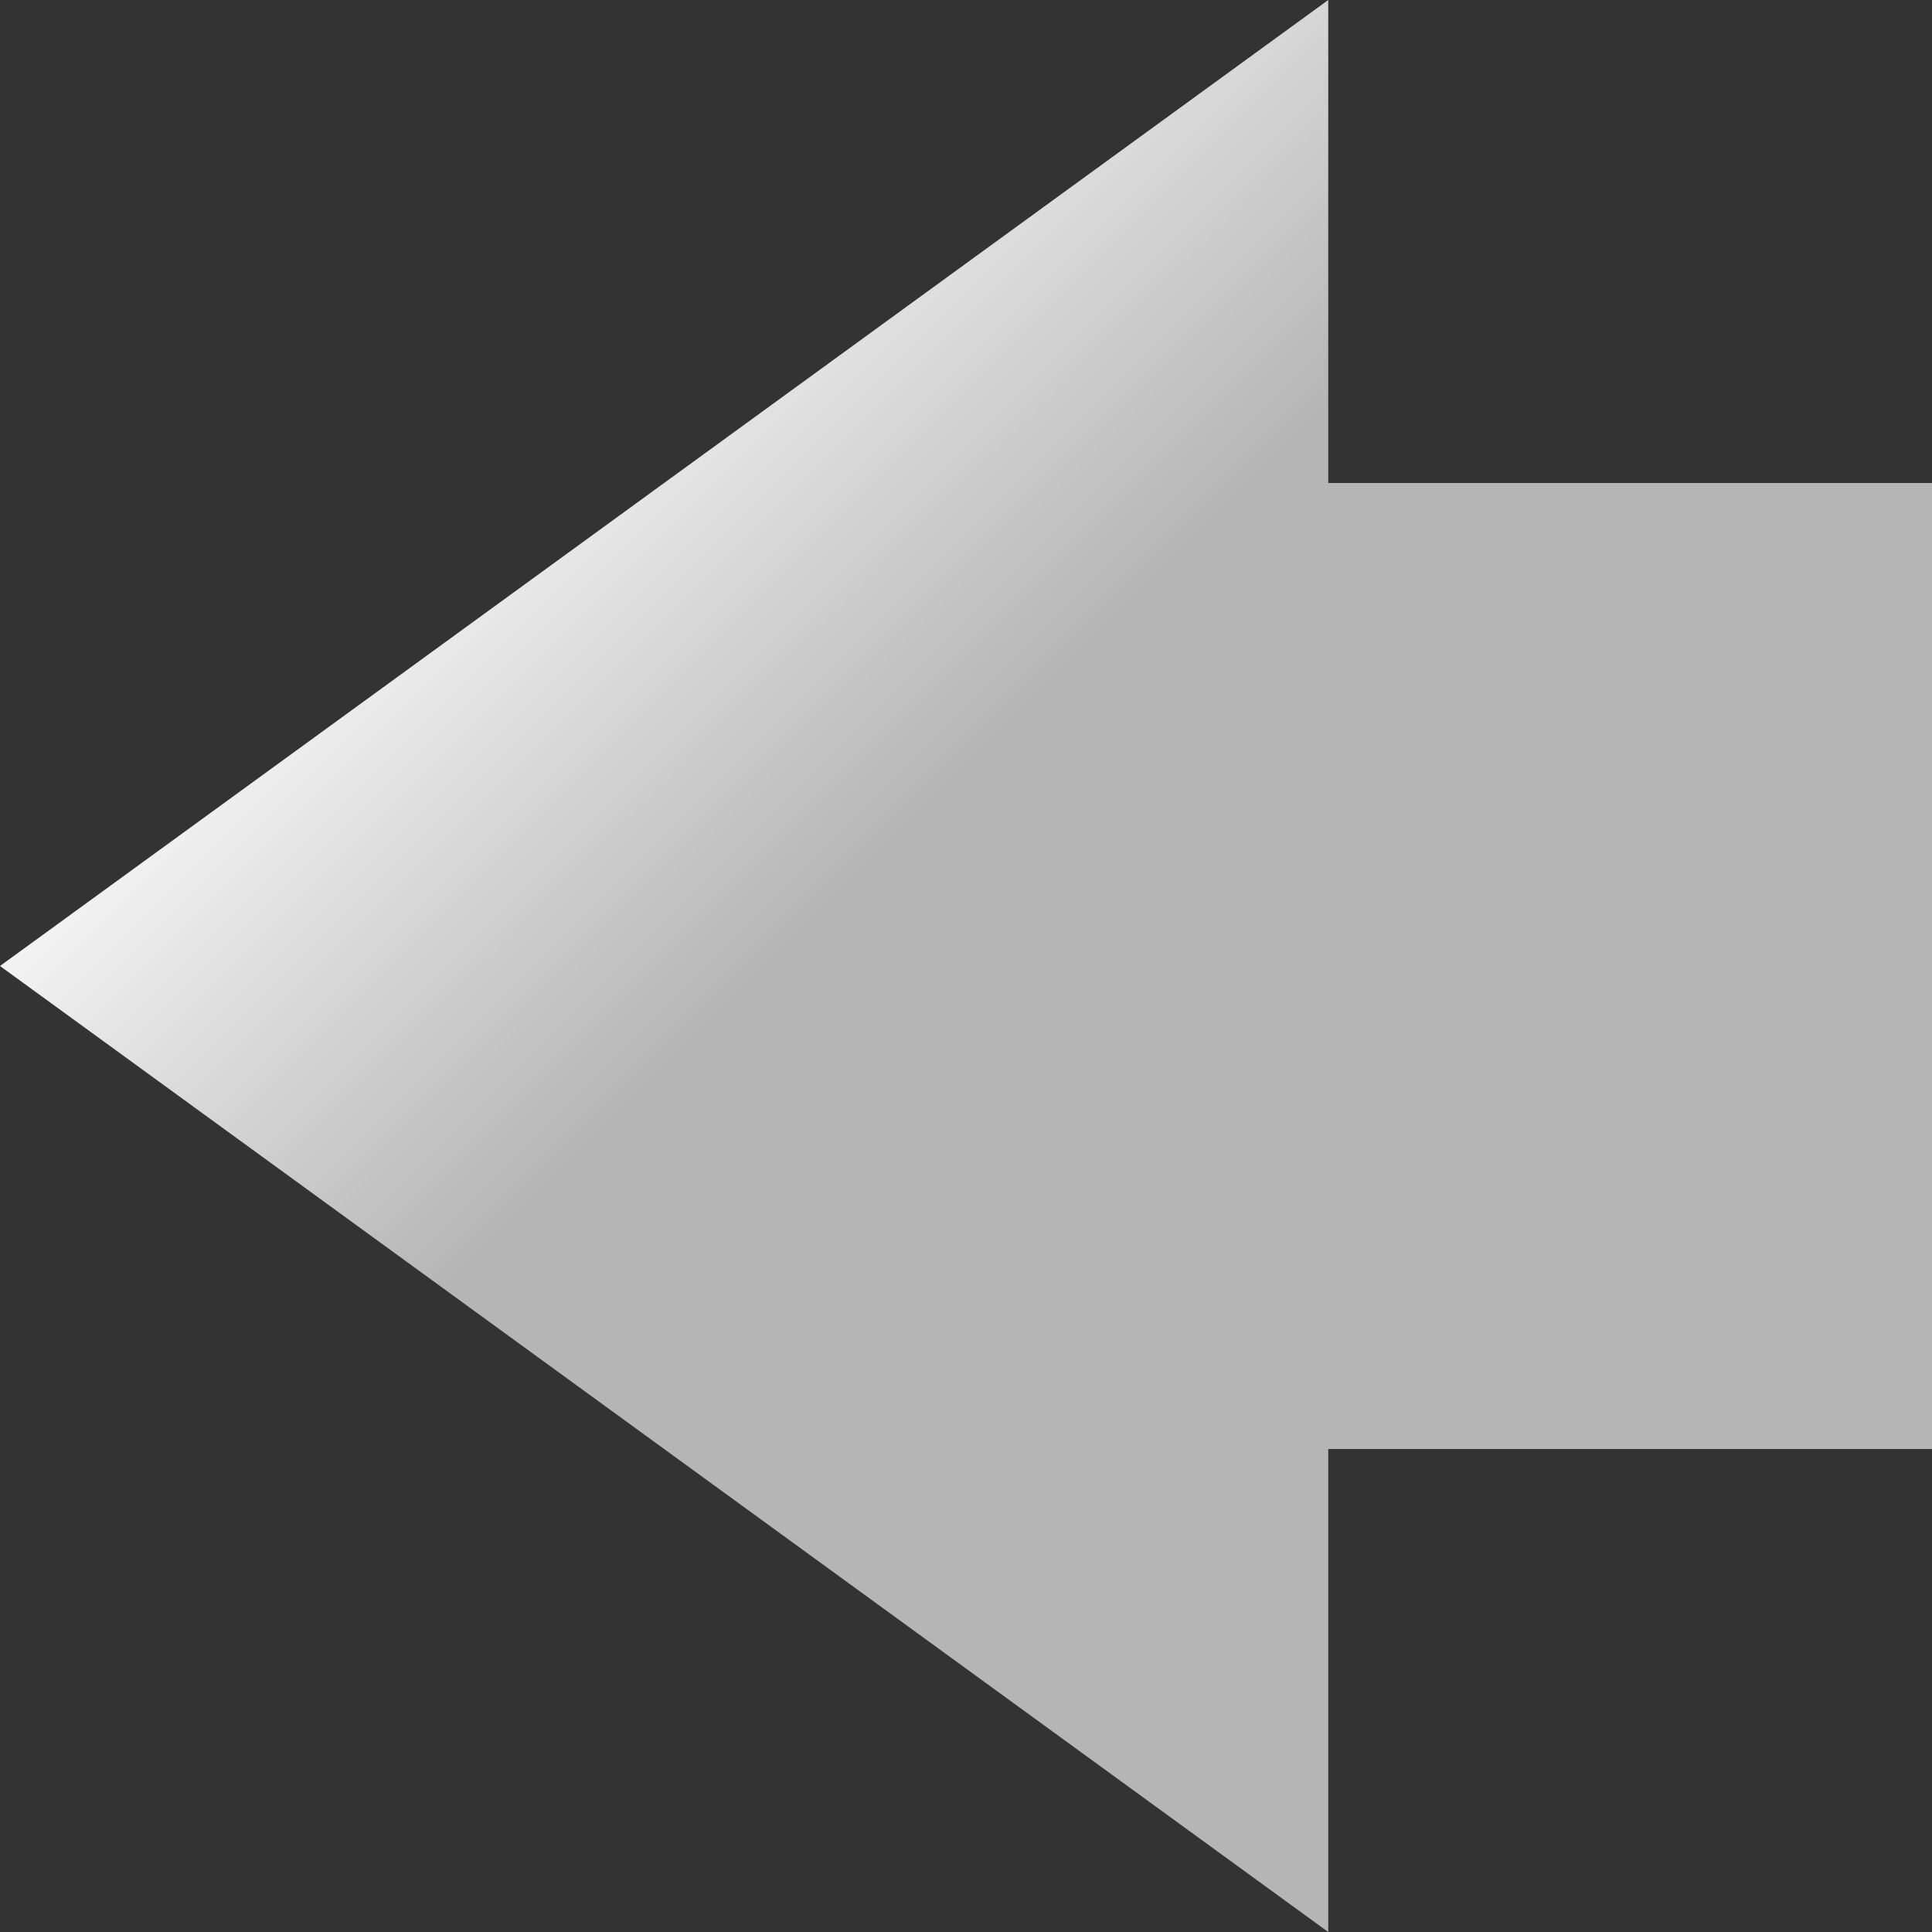 <?xml version="1.0" encoding="UTF-8" standalone="no"?>
<!-- Created with Inkscape (http://www.inkscape.org/) -->

<svg
   xmlns:dc="http://purl.org/dc/elements/1.1/"
   xmlns:cc="http://creativecommons.org/ns#"
   xmlns:rdf="http://www.w3.org/1999/02/22-rdf-syntax-ns#"
   xmlns:svg="http://www.w3.org/2000/svg"
   xmlns="http://www.w3.org/2000/svg"
   xmlns:xlink="http://www.w3.org/1999/xlink"
   xmlns:sodipodi="http://sodipodi.sourceforge.net/DTD/sodipodi-0.dtd"
   xmlns:inkscape="http://www.inkscape.org/namespaces/inkscape"
   width="512"
   height="512"
   viewBox="0 0 512 512"
   id="svg2"
   version="1.1"
   inkscape:version="0.91 r13725"
   sodipodi:docname="back.svg"
   inkscape:export-filename="/home/nico/Downloads/back.png"
   inkscape:export-xdpi="90"
   inkscape:export-ydpi="90">
  <rect x="0" y="0" width="512" height="512" fill="#333333" stroke="none"/>
  <defs
     id="defs4">
    <linearGradient
       id="linearGradient4241">
      <stop
         id="stop4251"
         offset="0"
         style="stop-color:#b5b5b5;stop-opacity:1;" />
      <stop
         style="stop-color:#b5b5b5;stop-opacity:1;"
         offset="0.55"
         id="stop4253" />
      <stop
         id="stop4255"
         offset="0.75"
         style="stop-color:#f3f3f3;stop-opacity:1;" />
      <stop
         style="stop-color:#f3f3f3;stop-opacity:1;"
         offset="1"
         id="stop4223" />
    </linearGradient>
    <linearGradient
       inkscape:collect="always"
       xlink:href="#linearGradient4241"
       id="linearGradient4170"
       x1="512"
       y1="1052.362"
       x2="0"
       y2="540.362"
       gradientUnits="userSpaceOnUse" />
  </defs>
  <sodipodi:namedview
     id="base"
     pagecolor="#ffffff"
     bordercolor="#666666"
     borderopacity="1.0"
     inkscape:pageopacity="0"
     inkscape:pageshadow="2"
     inkscape:zoom="1.4"
     inkscape:cx="208.34508"
     inkscape:cy="249.10214"
     inkscape:document-units="px"
     inkscape:current-layer="layer1"
     showgrid="true"
     units="px"
     inkscape:showpageshadow="true"
     inkscape:window-width="1920"
     inkscape:window-height="1025"
     inkscape:window-x="0"
     inkscape:window-y="25"
     inkscape:window-maximized="1"
     showguides="true"
     inkscape:guide-bbox="true">
    <inkscape:grid
       type="xygrid"
       id="grid3336"
       empspacing="16" />
    <sodipodi:guide
       position="144,256"
       orientation="0,1"
       id="guide3343" />
    <sodipodi:guide
       position="256,192"
       orientation="1,0"
       id="guide3345" />
  </sodipodi:namedview>
  <g
     inkscape:label="Layer 1"
     inkscape:groupmode="layer"
     id="layer1"
     transform="translate(0,-540.362)">
    <path
       style="fill:url(#linearGradient4170);fill-rule:evenodd;stroke:none;stroke-width:1px;stroke-linecap:butt;stroke-linejoin:miter;stroke-opacity:1;fill-opacity:1"
       d="m 0,796.362 352,-256 0,128 160,0 0,256 -160,0 0,128 z"
       id="path4162"
       inkscape:connector-curvature="0"
       sodipodi:nodetypes="cccccccc" />
  </g>
</svg>
